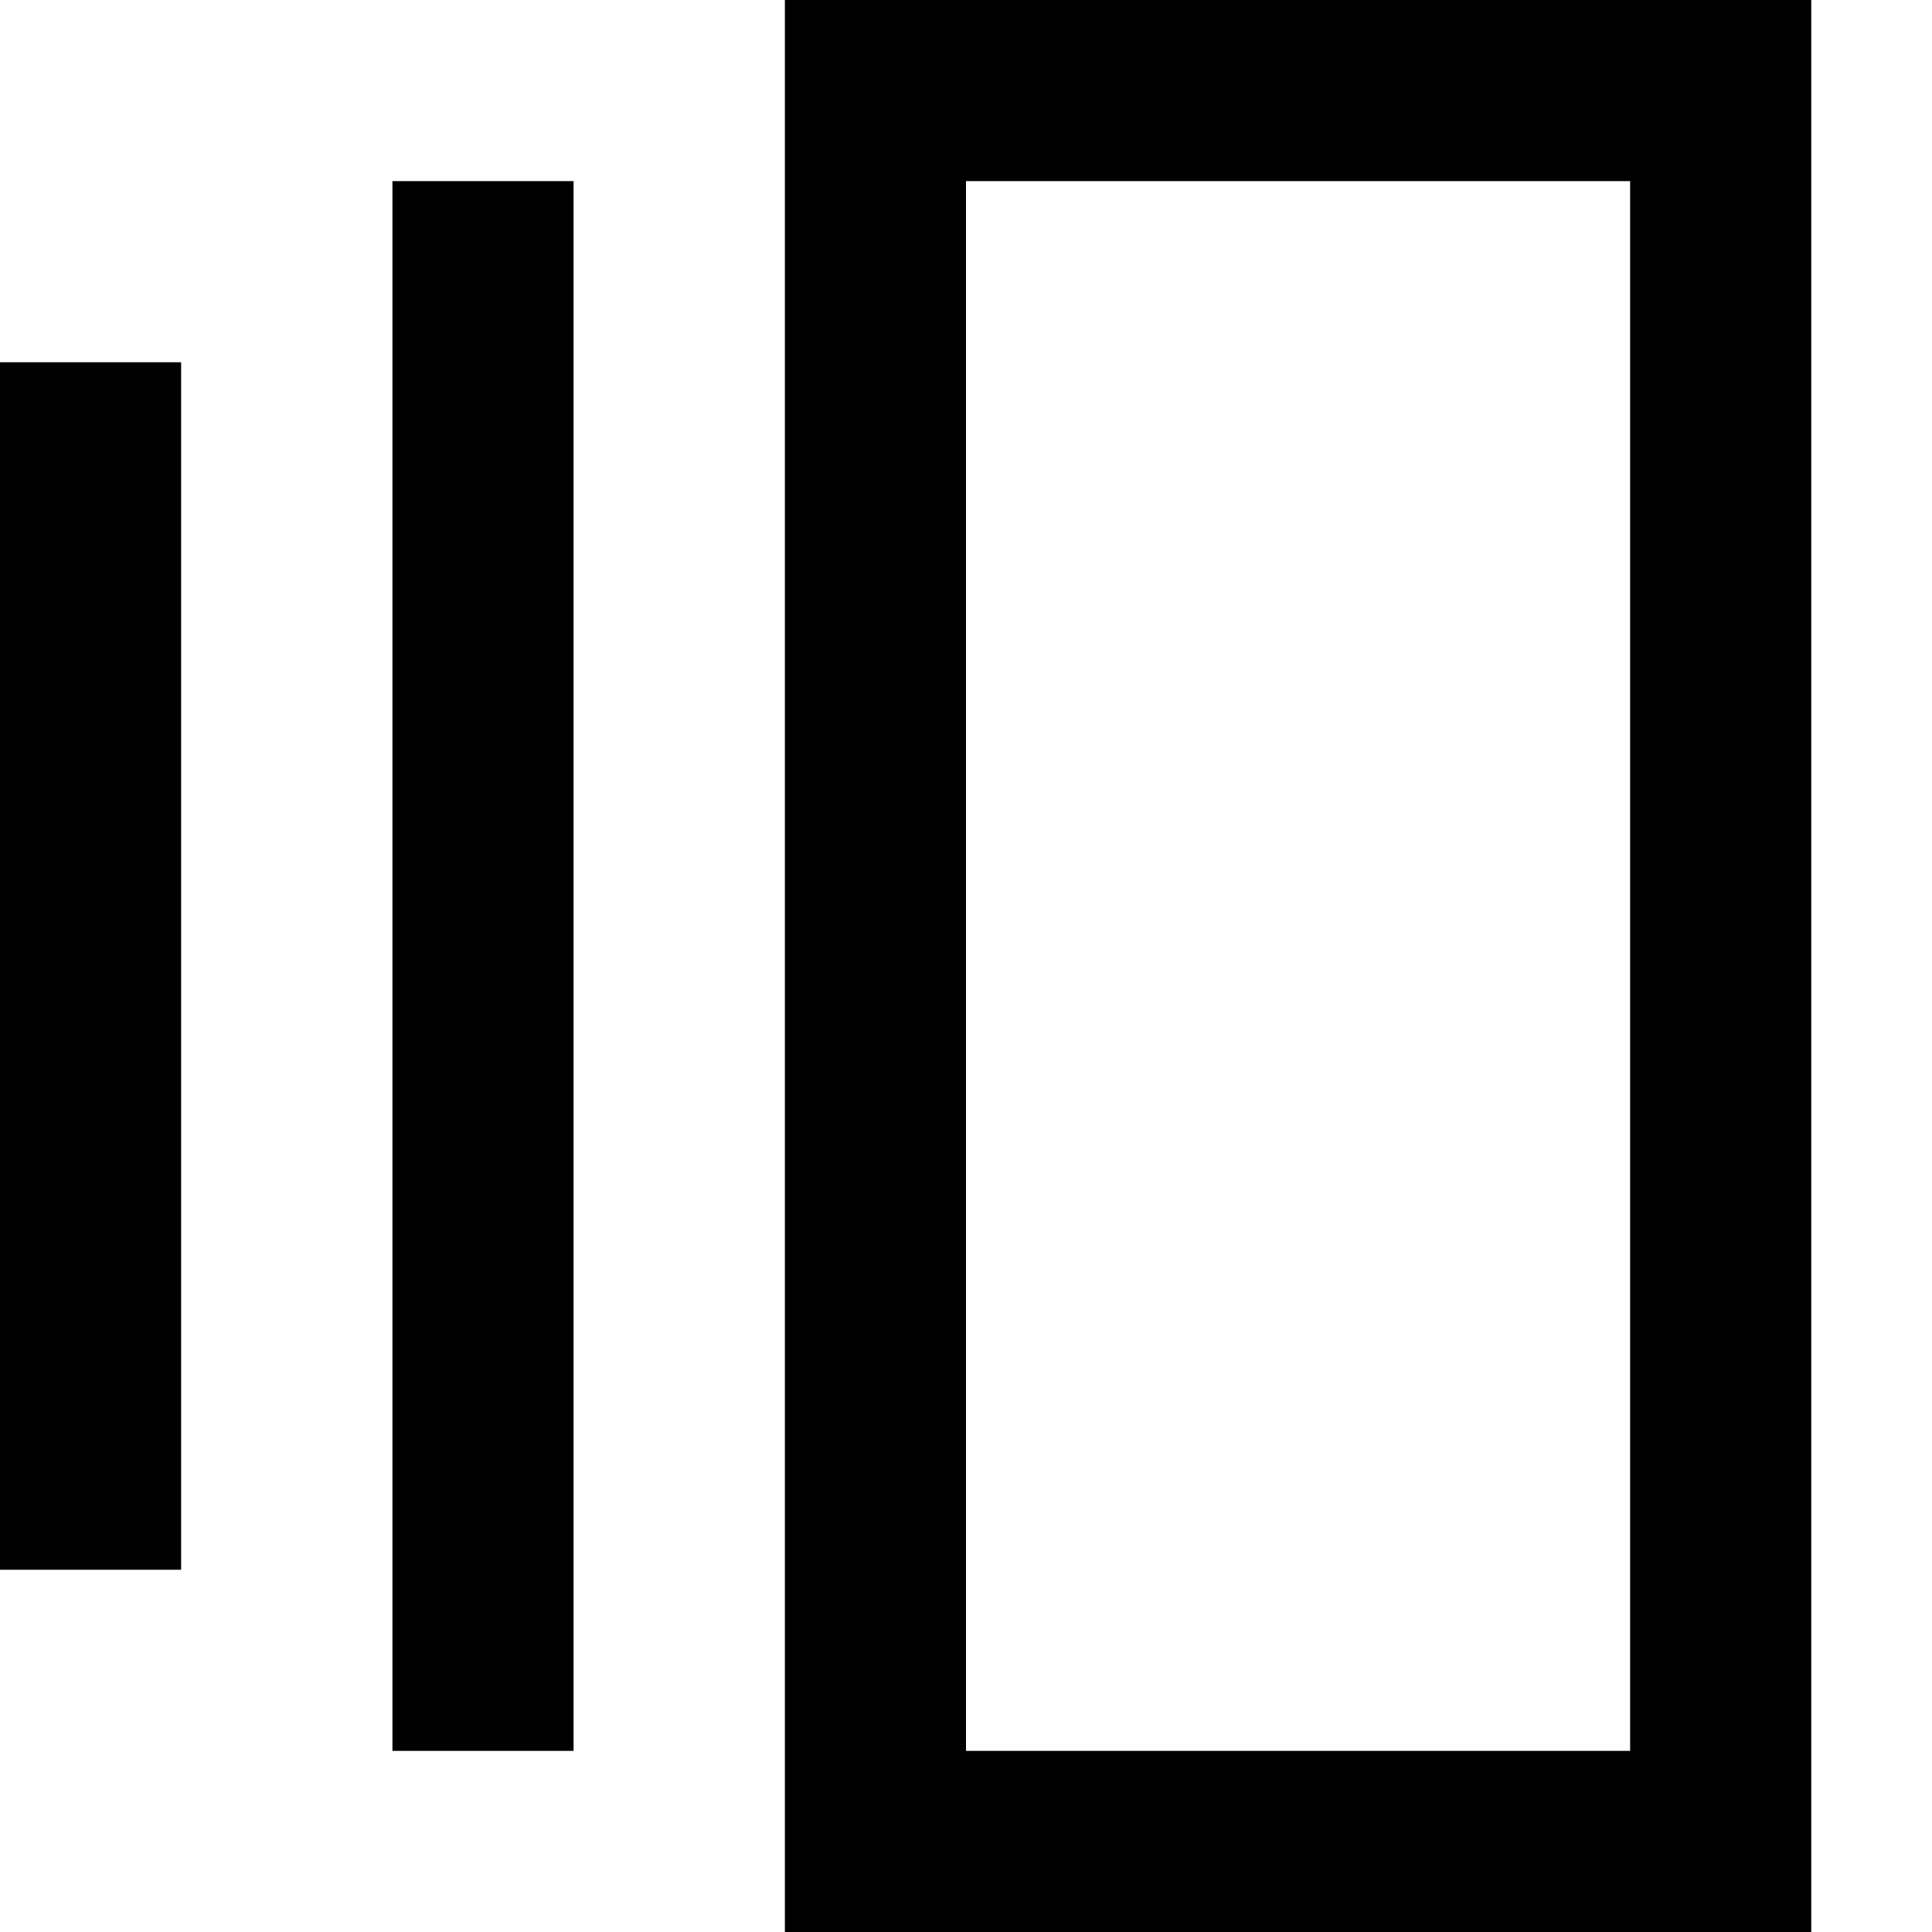 <svg fill="currentColor" xmlns="http://www.w3.org/2000/svg" viewBox="0 0 512 512"><!--! Font Awesome Pro 7.1.0 by @fontawesome - https://fontawesome.com License - https://fontawesome.com/license (Commercial License) Copyright 2025 Fonticons, Inc. --><path fill="currentColor" d="M256 48l0 416 176 0 0-416-176 0zM208 0l272 0 0 512-272 0 0-512zM104 48l48 0 0 416-48 0 0-416zM0 96l48 0 0 320-48 0 0-320z"/></svg>
